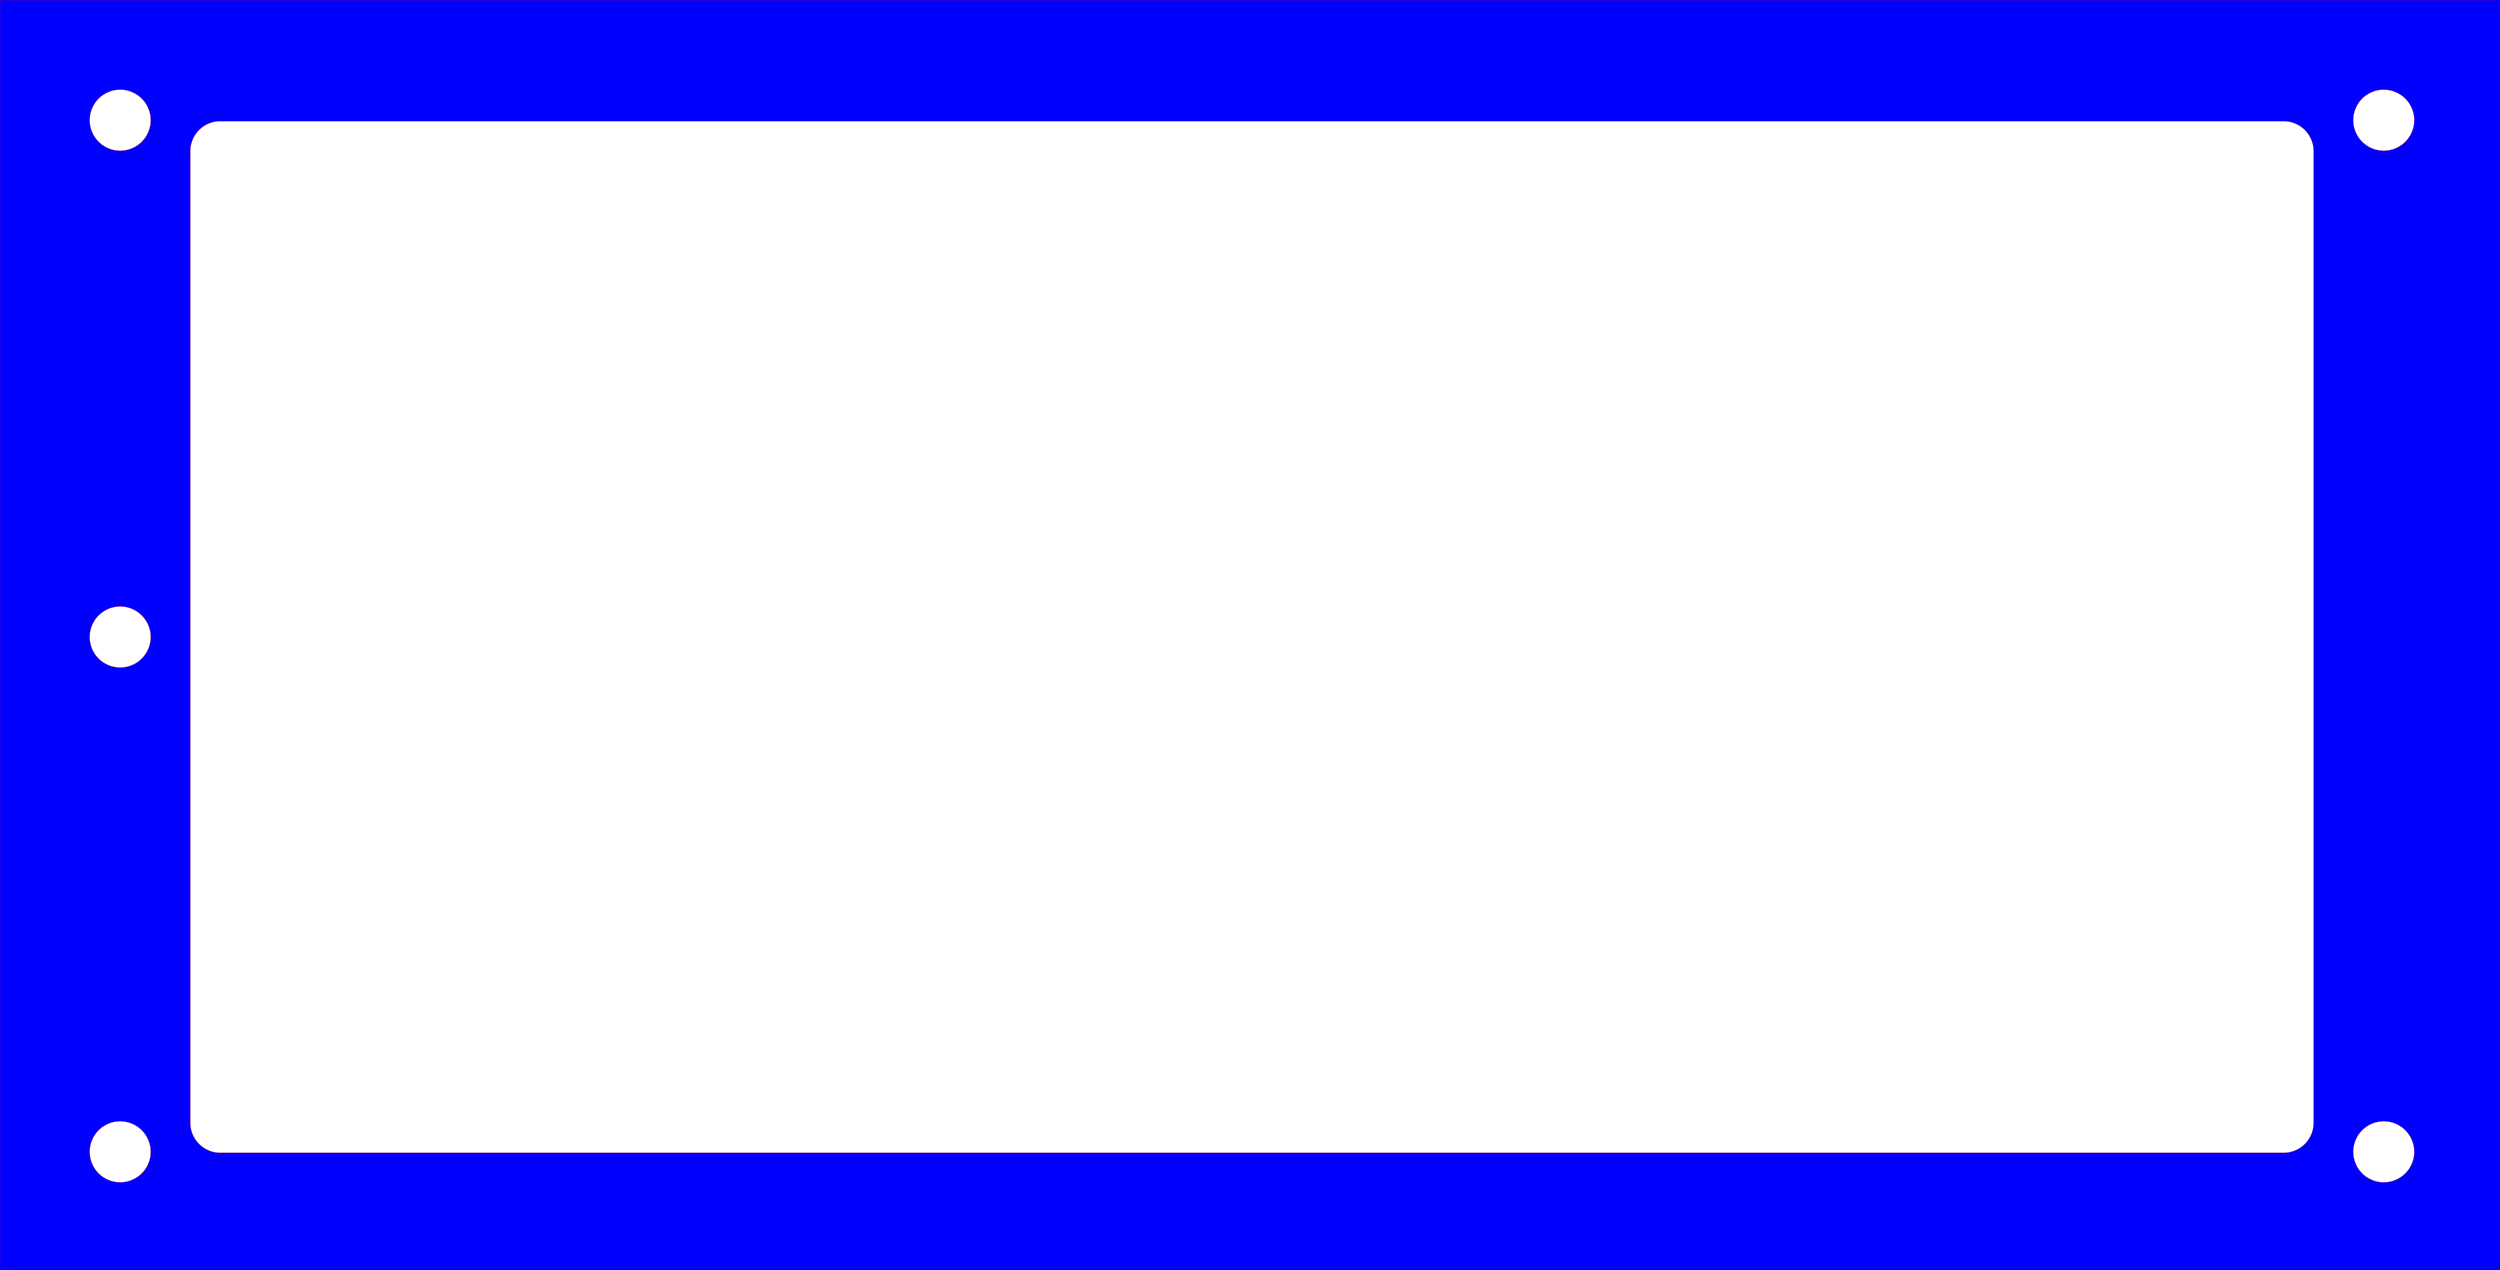 <?xml version="1.0" encoding="UTF-8" standalone="no"?>
<svg
   width="125.000mm"
   height="63.500mm"
   version="1.1"
   viewBox="0 0 125.000 63.500"
   id="svg34"
   sodipodi:docname="psu_plate_for_cutter.svg"
   inkscape:version="1.1 (c68e22c387, 2021-05-23)"
   xmlns:inkscape="http://www.inkscape.org/namespaces/inkscape"
   xmlns:sodipodi="http://sodipodi.sourceforge.net/DTD/sodipodi-0.dtd"
   xmlns="http://www.w3.org/2000/svg"
   xmlns:svg="http://www.w3.org/2000/svg">
  <sodipodi:namedview
     id="namedview36"
     pagecolor="#ffffff"
     bordercolor="#666666"
     borderopacity="1.0"
     inkscape:pageshadow="2"
     inkscape:pageopacity="0.0"
     inkscape:pagecheckerboard="0"
     inkscape:document-units="mm"
     showgrid="false"
     inkscape:zoom="1.8457333"
     inkscape:cx="236.22047"
     inkscape:cy="119.73561"
     inkscape:window-width="1620"
     inkscape:window-height="1018"
     inkscape:window-x="-6"
     inkscape:window-y="-6"
     inkscape:window-maximized="1"
     inkscape:current-layer="g32" />
  <desc
     id="desc2">Created with the Front Panel Designer by the export of the file 'psu_plate.fpd'.</desc>
  <defs
     id="defs14">
    <pattern
       id="revside-fill"
       x="1"
       y="1"
       width="1.250"
       height="1.250"
       patternUnits="userSpaceOnUse">
      <line
         x1="0"
         y1="0"
         x2="1.250"
         y2="1.250"
         style="stroke-width:0.125; stroke:black; stroke-dasharray:none;"
         id="line4" />
      <line
         x1="0"
         y1="1.250"
         x2="1.250"
         y2="0"
         style="stroke-width:0.125; stroke:black; stroke-dasharray:none;"
         id="line6" />
    </pattern>
    <pattern
       id="revside-fill-silver"
       x="1"
       y="1"
       width="1.250"
       height="1.250"
       patternUnits="userSpaceOnUse">
      <line
         x1="0"
         y1="0"
         x2="1.250"
         y2="1.250"
         style="stroke-width:0.125; stroke:#e0e0e0; stroke-dasharray:none;"
         id="line9" />
      <line
         x1="0"
         y1="1.250"
         x2="1.250"
         y2="0"
         style="stroke-width:0.125; stroke:#e0e0e0; stroke-dasharray:none;"
         id="line11" />
    </pattern>
  </defs>
  <g
     transform="matrix(1,0,0,-1,0,63.5)"
     fill-rule="evenodd"
     style="stroke-linecap:round;stroke-linejoin:round;stroke-opacity:1"
     id="g32">
    <path
       id="path18"
       style="stroke:#ff0000;stroke-width:0.038;stroke-miterlimit:4;stroke-dasharray:none;stroke-opacity:1;fill:#0000ff;fill-opacity:1"
       d="M 0,0 V 240 H 472.441 V 0 Z m 16.918,22.678 a 5.76,5.76 0 0 0 11.52,0 5.76,5.76 0 0 0 -11.52,0 z m 427.086,0 a 5.76,5.76 0 1 0 11.52,0 5.76,5.76 0 1 0 -11.52,0 z m -402.43,0.188 H 430.865 a 5.669,5.669 0 0 1 5.67,5.67 V 211.842 a 5.669,5.669 0 0 1 -5.67,5.67 H 41.574 A 5.669,5.669 0 0 1 35.906,211.842 V 28.535 a 5.669,5.669 0 0 1 5.668,-5.67 z m -24.656,97.324 a 5.76,5.76 0 0 0 11.52,0 5.76,5.76 0 0 0 -11.52,0 z m 0,97.133 a 5.76,5.76 0 0 0 11.52,0 5.76,5.76 0 0 0 -11.52,0 z m 427.086,0 a 5.76,5.76 0 1 0 11.52,0 5.76,5.76 0 1 0 -11.52,0 z"
       transform="matrix(0.265,0,0,-0.265,0,63.5)" />
  </g>
</svg>
